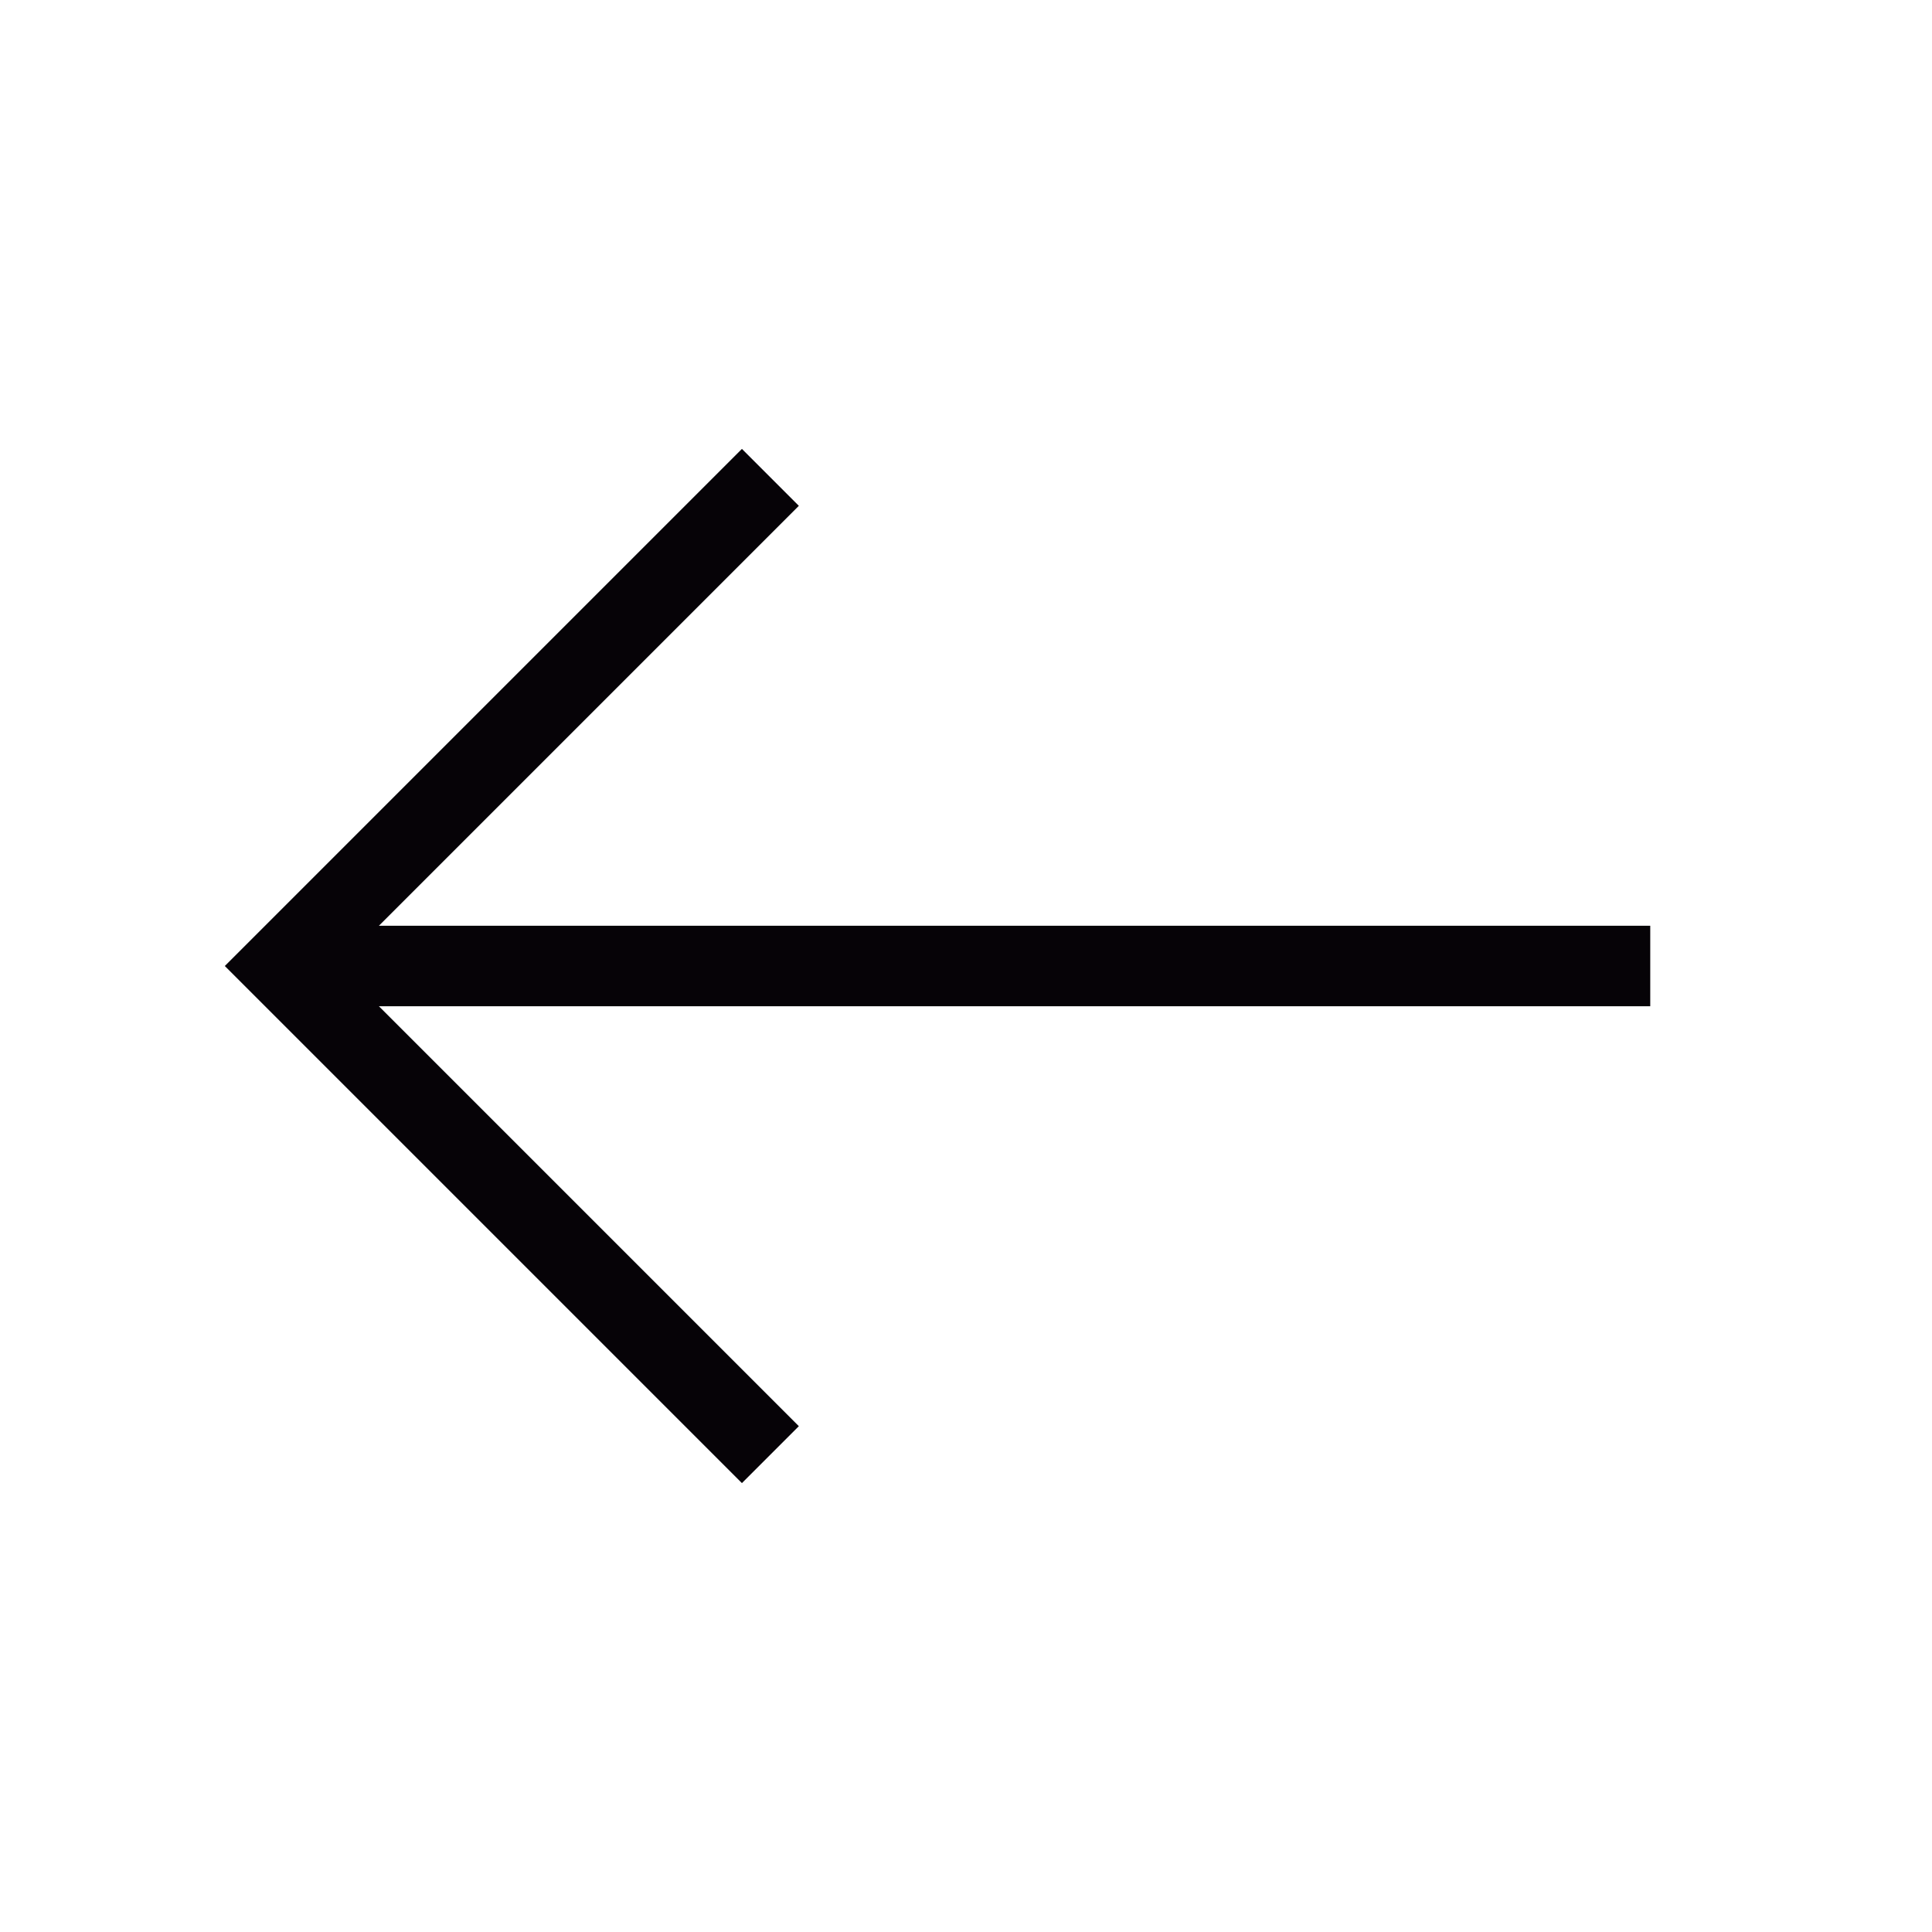 <svg width="24" height="24" viewBox="0 0 24 24" fill="none" xmlns="http://www.w3.org/2000/svg">
<path d="M9.57 5.93L3.5 12L9.57 18.07" stroke="#060307" strokeWidth="1.5" strokeMiterlimit="10" strokeLinecap="round" strokeLinejoin="round"/>
<path d="M20.5 12H3.67" stroke="#060307" strokeWidth="1.5" strokeMiterlimit="10" strokeLinecap="round" strokeLinejoin="round"/>
</svg>
